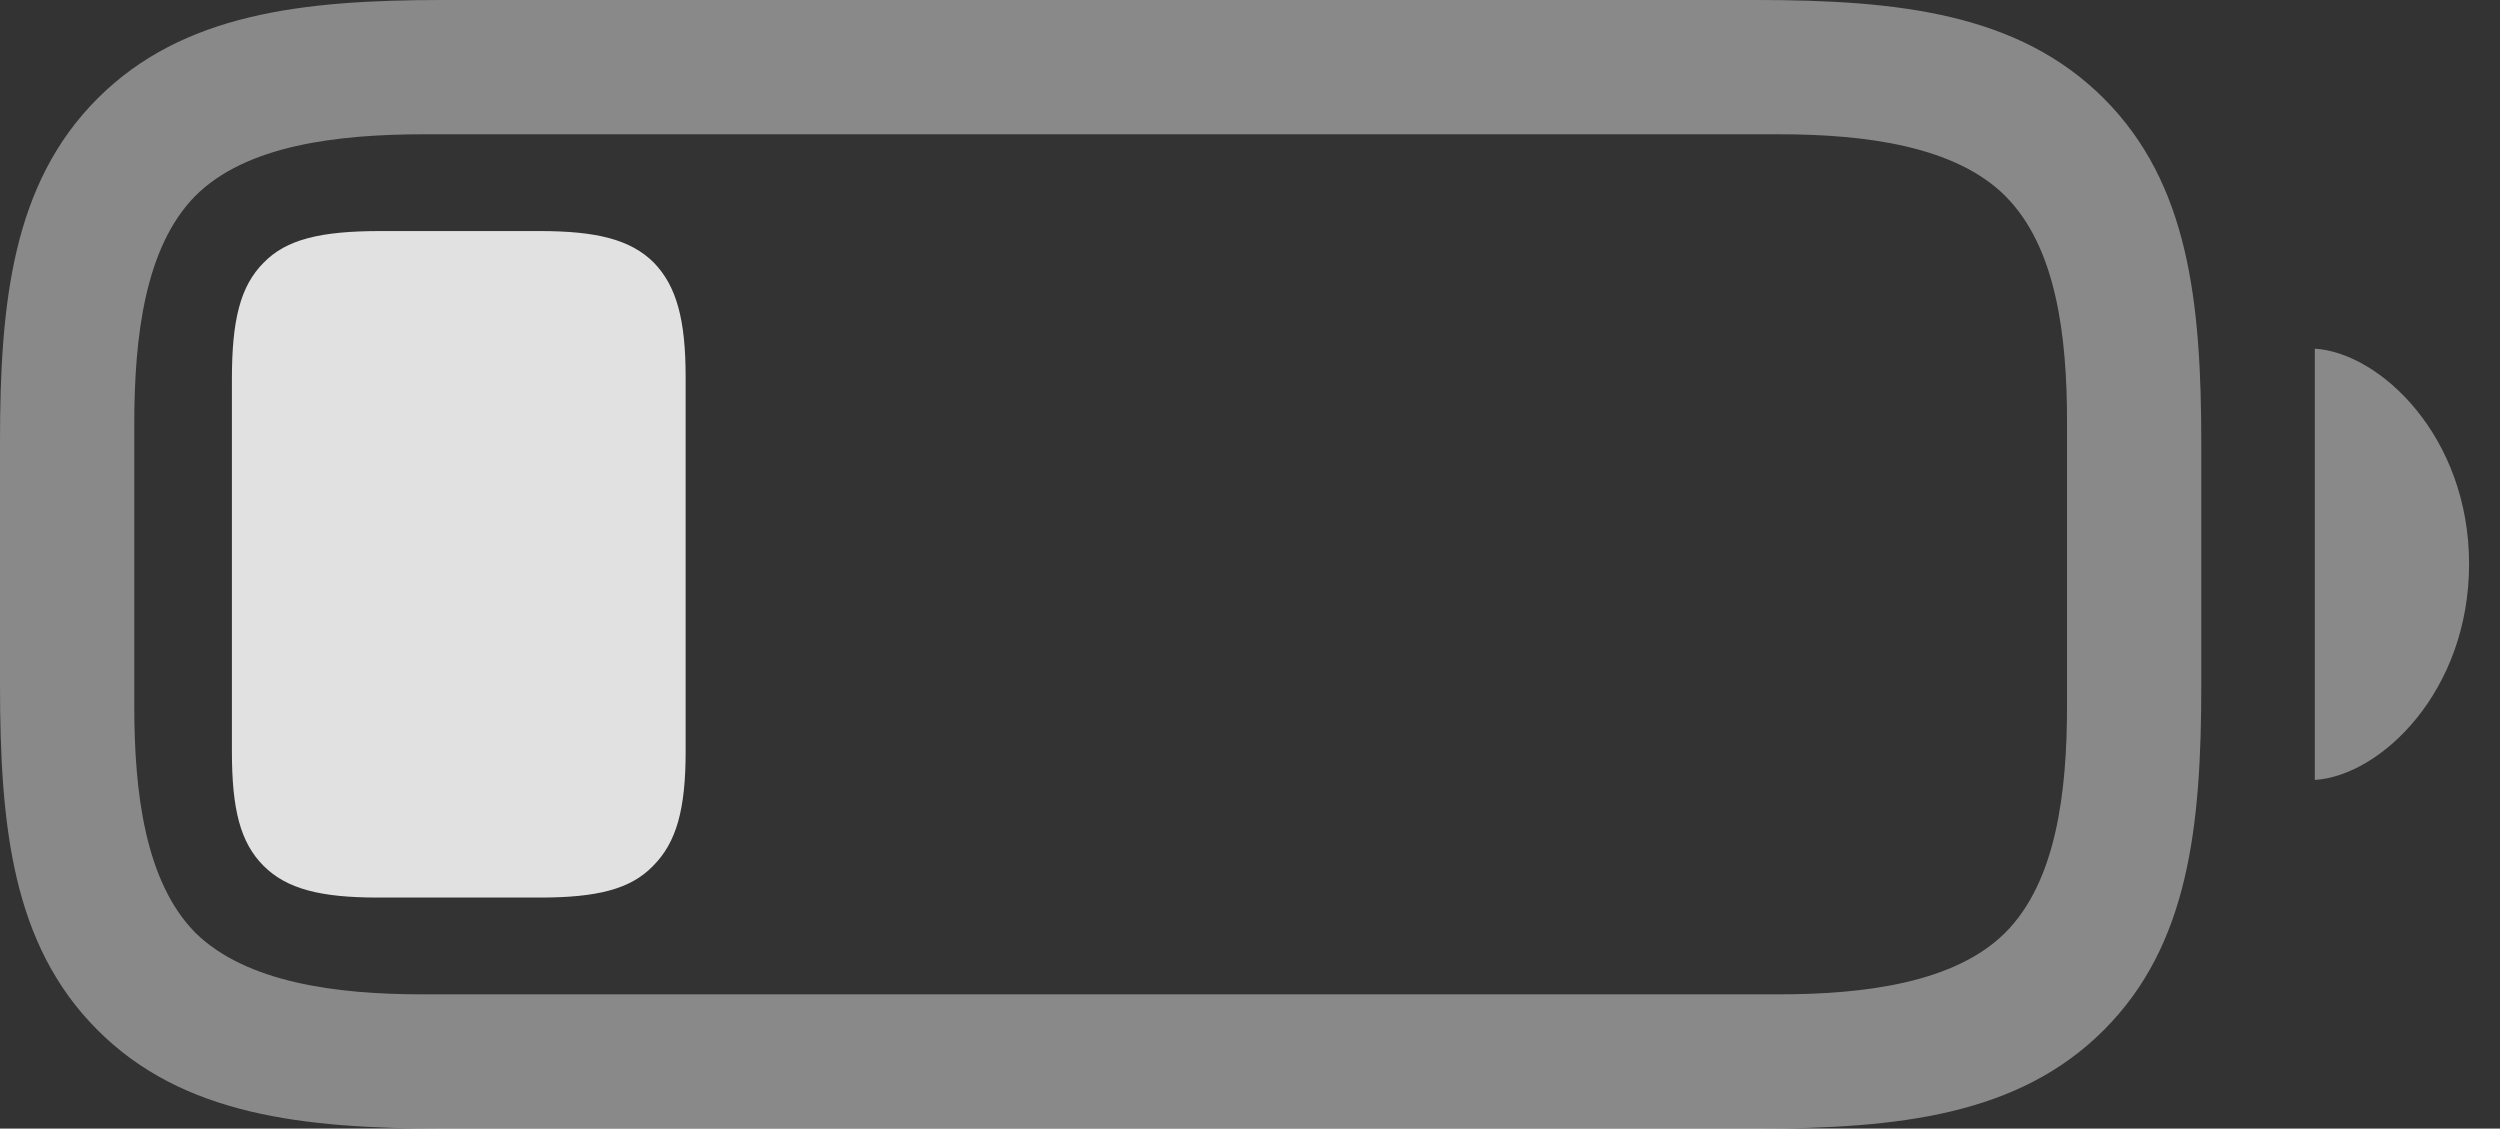 <?xml version="1.0" encoding="UTF-8"?>
<!--Generator: Apple Native CoreSVG 341-->
<!DOCTYPE svg
PUBLIC "-//W3C//DTD SVG 1.1//EN"
       "http://www.w3.org/Graphics/SVG/1.1/DTD/svg11.dtd">
<svg version="1.1" xmlns="http://www.w3.org/2000/svg" xmlns:xlink="http://www.w3.org/1999/xlink" viewBox="0 0 29.268 13.213">
 <rect x="0" y="0" width="29.268" height="13.213" fill="#333333" stroke="none"/>
 <g>
  <rect height="13.213" opacity="0" width="29.268" x="0" y="0"/>
  <path d="M5.205 13.213L20.557 13.213C22.227 13.213 23.633 13.057 24.629 12.06C25.625 11.065 25.771 9.678 25.771 8.008L25.771 5.205C25.771 3.535 25.625 2.148 24.629 1.152C23.633 0.156 22.227 0 20.557 0L5.186 0C3.545 0 2.139 0.156 1.143 1.152C0.146 2.148 0 3.545 0 5.176L0 8.008C0 9.678 0.146 11.065 1.143 12.06C2.139 13.057 3.545 13.213 5.205 13.213ZM4.941 11.641C3.936 11.641 2.881 11.504 2.285 10.918C1.699 10.322 1.572 9.277 1.572 8.271L1.572 4.961C1.572 3.936 1.699 2.891 2.285 2.295C2.881 1.699 3.945 1.572 4.971 1.572L20.83 1.572C21.836 1.572 22.891 1.709 23.477 2.295C24.072 2.891 24.199 3.926 24.199 4.932L24.199 8.271C24.199 9.277 24.072 10.322 23.477 10.918C22.891 11.504 21.836 11.641 20.83 11.641ZM27.1 9.131C27.871 9.082 28.906 8.096 28.906 6.602C28.906 5.117 27.871 4.131 27.1 4.082Z" fill="white" fill-opacity="0.425"/>
  <path d="M4.424 10.508L6.318 10.508C6.992 10.508 7.383 10.41 7.646 10.137C7.92 9.863 8.027 9.473 8.027 8.799L8.027 4.414C8.027 3.74 7.92 3.35 7.656 3.076C7.383 2.803 6.982 2.705 6.318 2.705L4.453 2.705C3.75 2.705 3.35 2.803 3.086 3.076C2.812 3.35 2.715 3.75 2.715 4.434L2.715 8.799C2.715 9.473 2.812 9.863 3.086 10.137C3.359 10.41 3.76 10.508 4.424 10.508Z" fill="white" fill-opacity="0.85"/>
 </g>
</svg>
